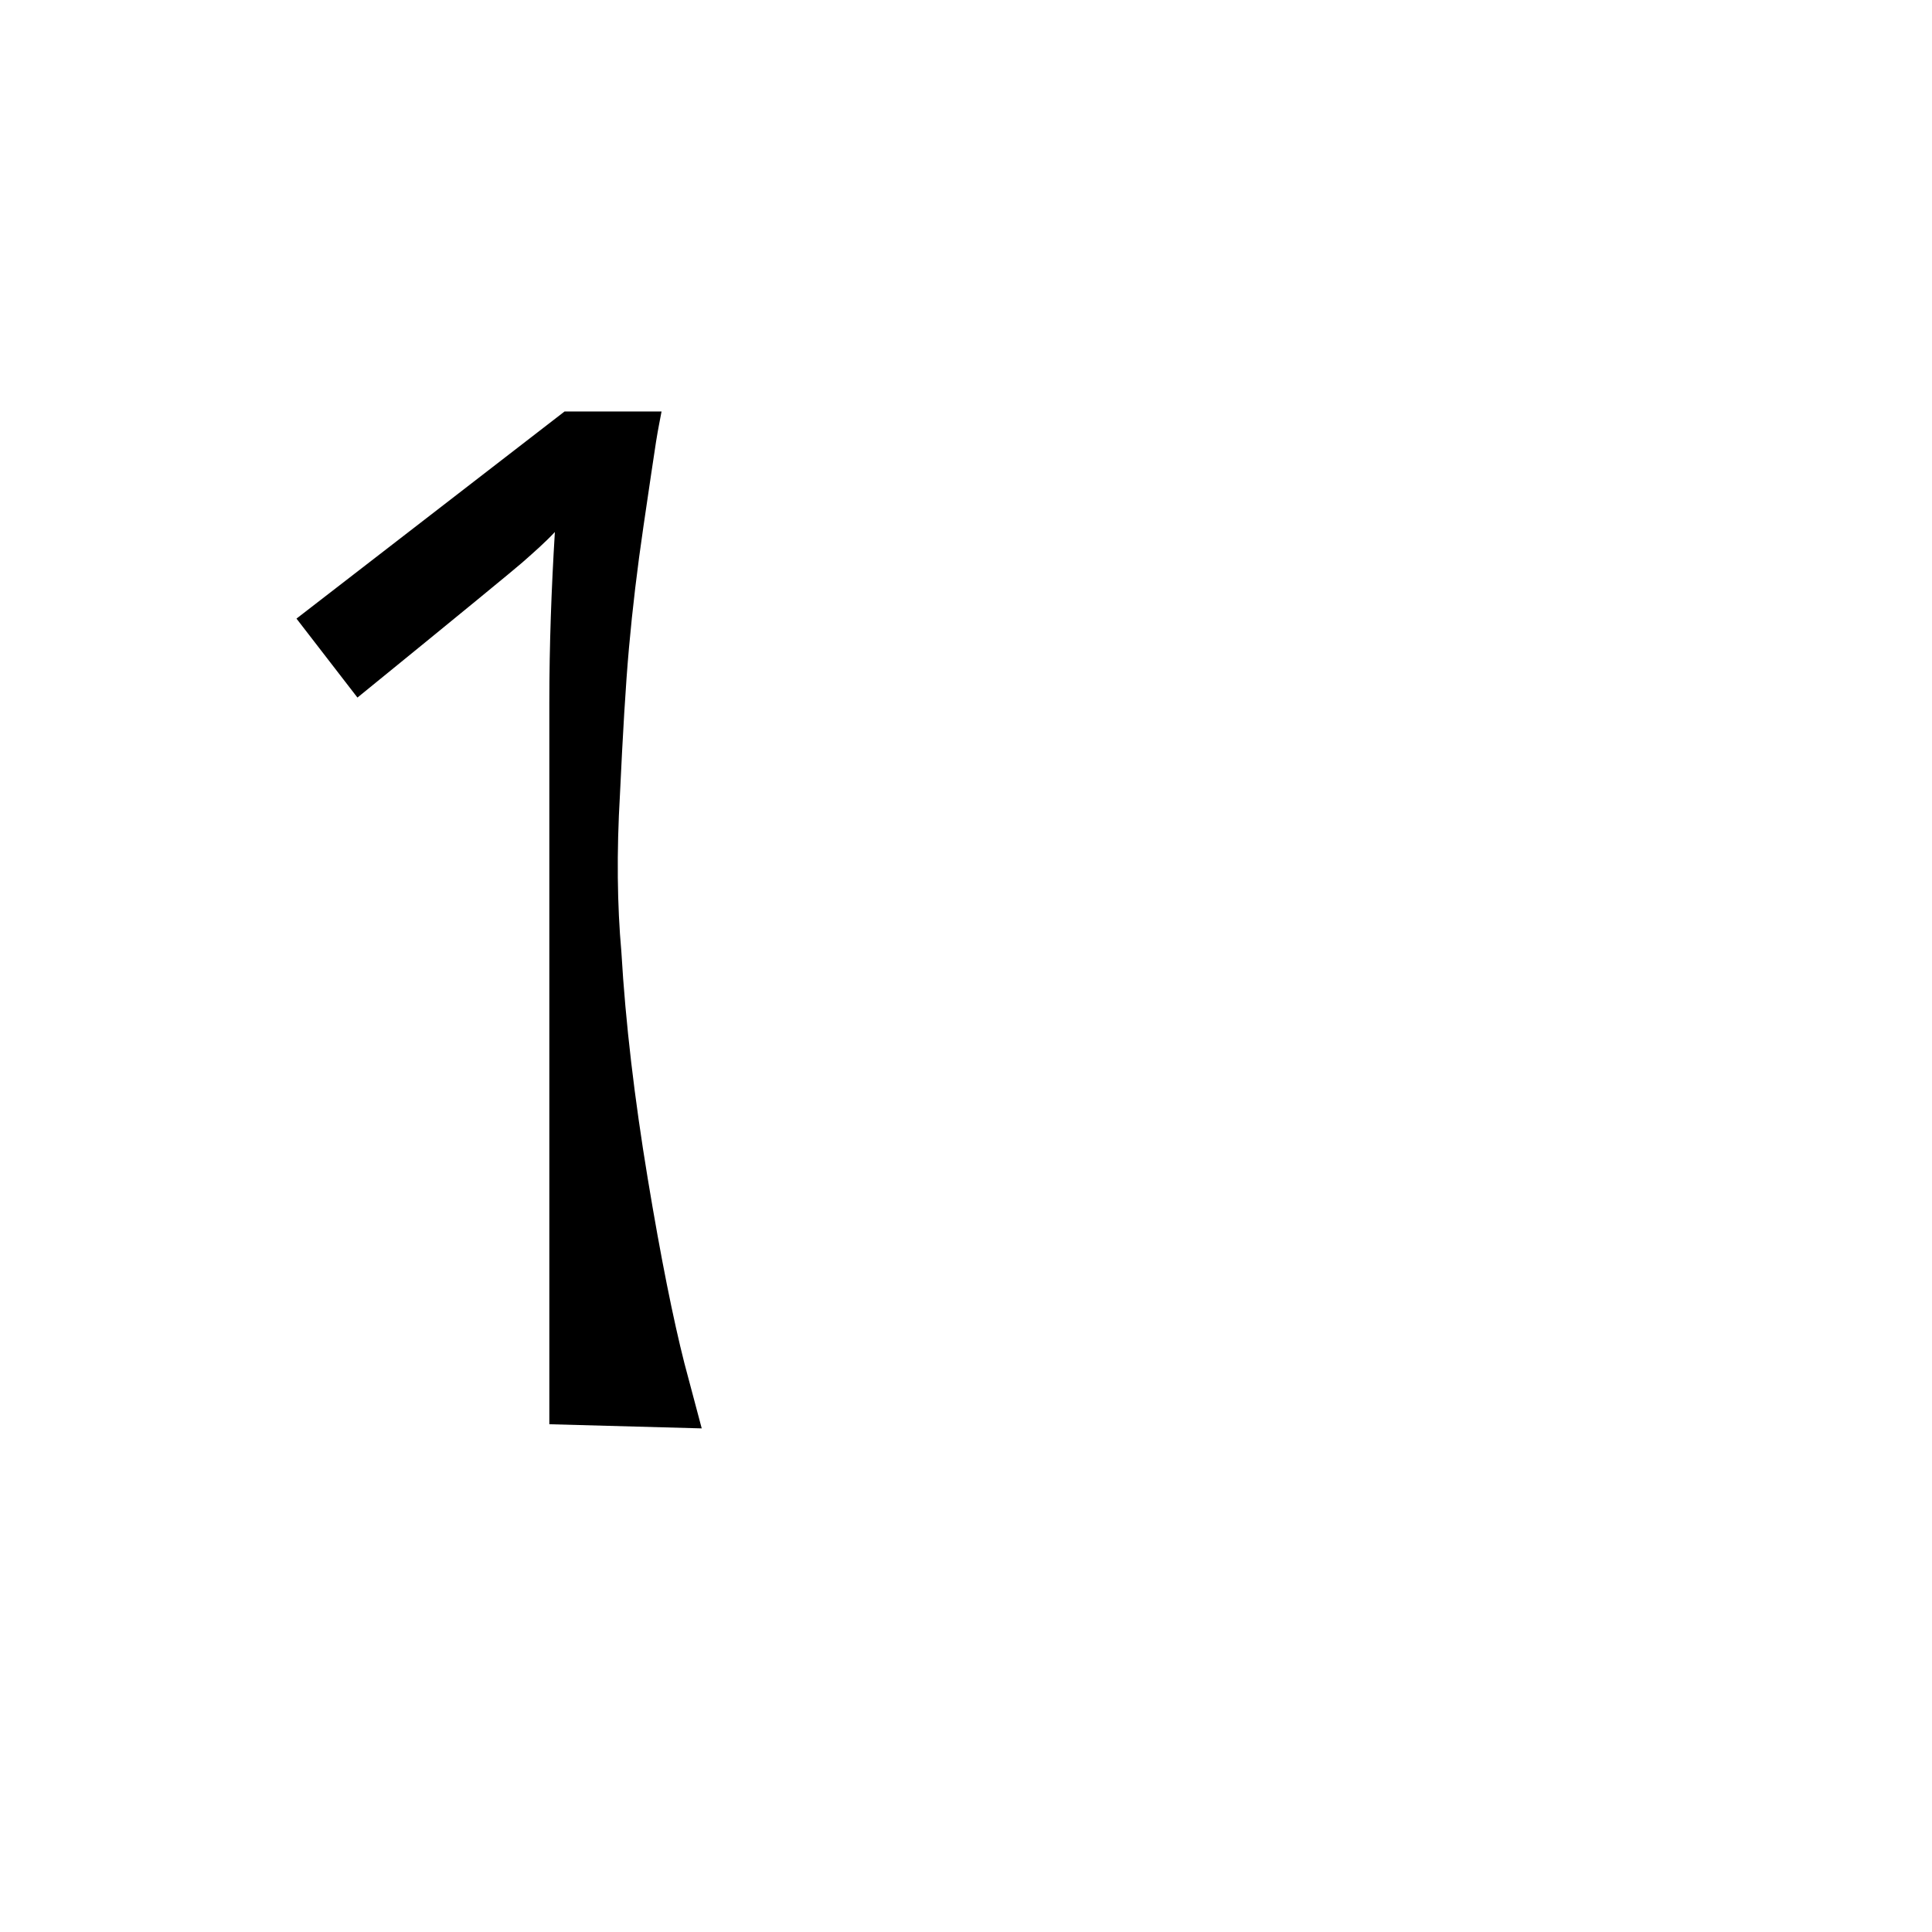 <svg version="1.1" xmlns="http://www.w3.org/2000/svg" xmlns:xlink="http://www.w3.org/1999/xlink" width="2789" height="2789" viewBox="0,0,2789,2789"><g transform="translate(0,600)"><path d="M897,774 C897,774,897,774,897,774 C903,877,916,986,935,1101 C954,1216,972,1305,988,1368 C988,1368,988,1368,988,1368 C988,1368,1013,1462,1013,1462 C1013,1462,793,1456,793,1456 C793,1456,793,414,793,414 C793,332,796,250,801,168 C801,168,801,168,801,168 C787,183,771,197,754,212 C754,212,754,212,754,212 C745,220,666,285,516,407 C516,407,516,407,516,407 C516,407,428,293,428,293 C428,293,815,-6,815,-6 C815,-6,955,-6,955,-6 C953,5,950,19,947,38 C944,57,938,98,929,159 C920,220,913,279,908,335 C903,391,899,461,895,546 C890,631,891,707,897,774Z"/></g></svg>